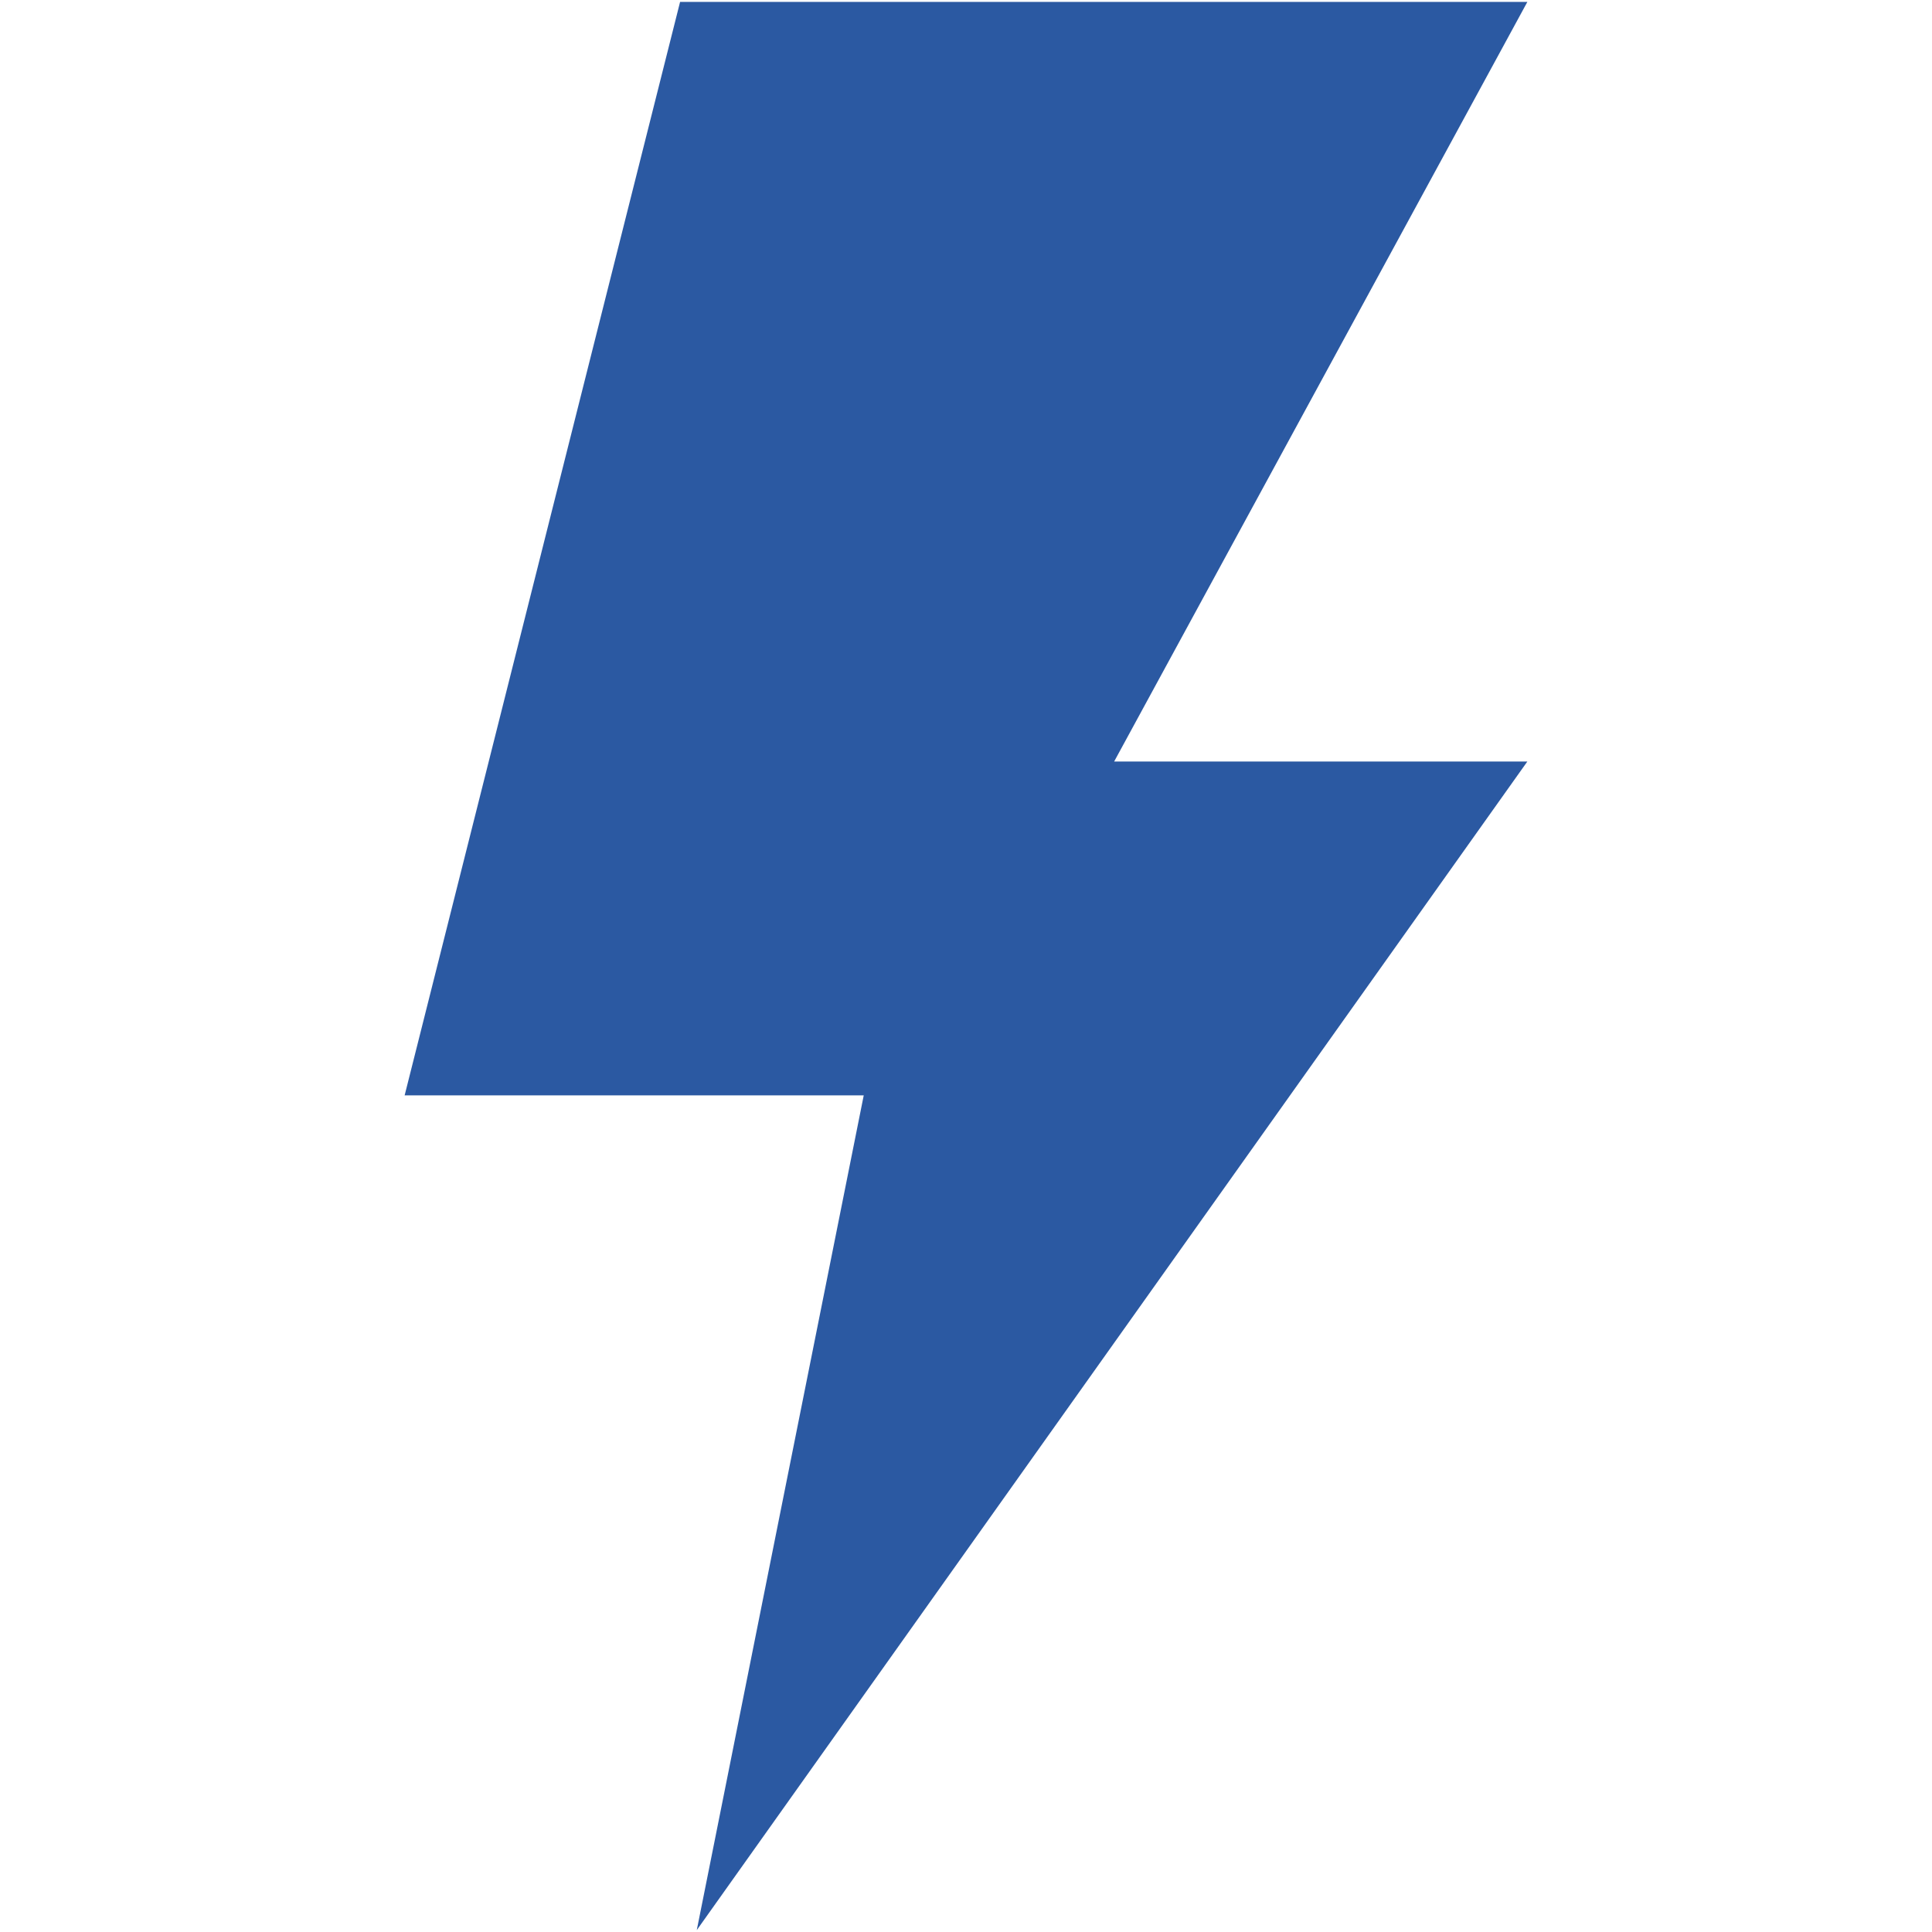 <?xml version="1.0" encoding="iso-8859-1"?>
<!DOCTYPE svg PUBLIC "-//W3C//DTD SVG 1.1//EN" "http://www.w3.org/Graphics/SVG/1.1/DTD/svg11.dtd">
<svg 
 version="1.1" xmlns="http://www.w3.org/2000/svg" xmlns:xlink="http://www.w3.org/1999/xlink" x="0px" y="0px" width="512px"
	 height="512px" viewBox="0 0 512 512" style="enable-background:new 0 0 512 512;" xml:space="preserve"
><g fill="#2b59a2" id="afcae5a789ccd549f9c6e2a2f8130c37"><g></g><path style="display: inline;  clip-rule: evenodd;" d="M404.768,0.5H180.231l-72.999,289.788h121.666L184.653,511.5
		l220.114-309.697H295.265L404.768,0.5z"></path></g></svg>